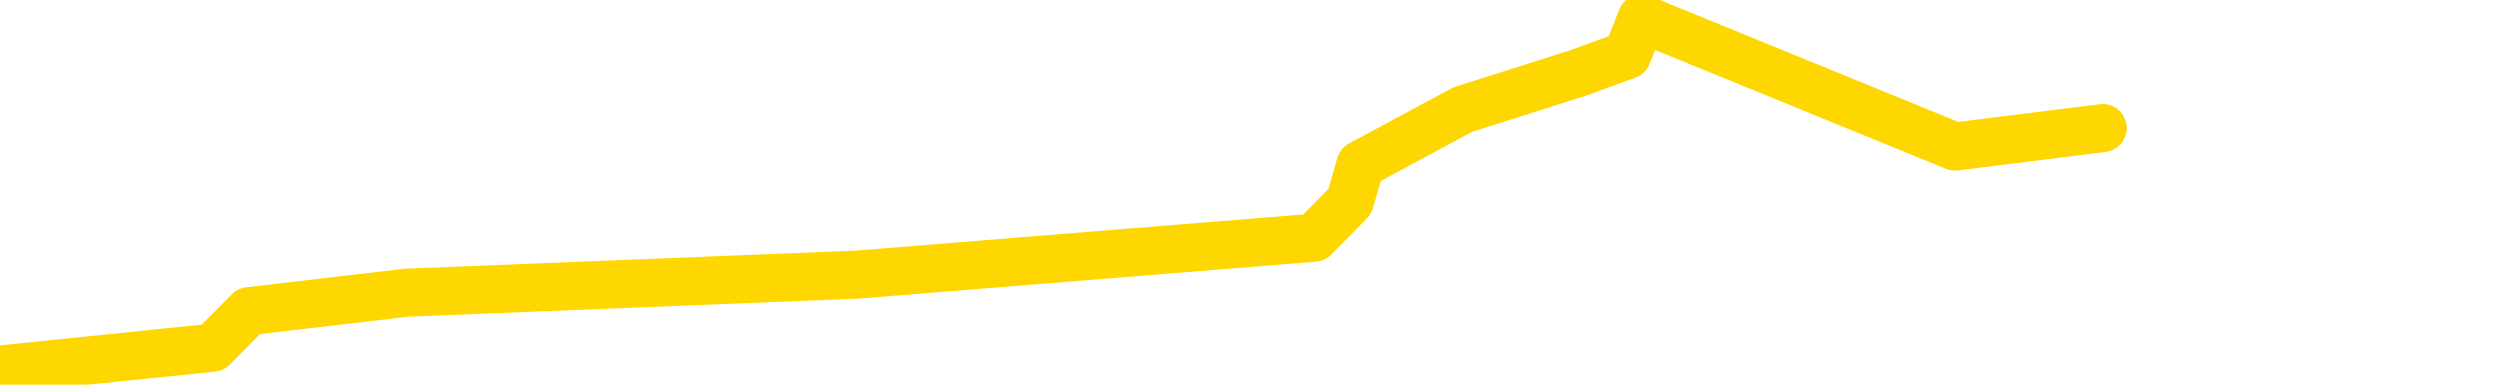 <svg xmlns="http://www.w3.org/2000/svg" version="1.1" viewBox="0 0 6500 1000">
	<path fill="none" stroke="gold" stroke-width="125" stroke-linecap="round" stroke-linejoin="round" d="M0 3806  L-15422 3806 L-15010 3711 L-14785 3758 L-14728 3711 L-14690 3616 L-14506 3520 L-14016 3425 L-13722 3378 L-13411 3330 L-13176 3235 L-13123 3140 L-13064 3045 L-12911 2997 L-12870 2950 L-12737 2902 L-12445 2950 L-11904 2902 L-11294 2807 L-11246 2902 L-10606 2807 L-10573 2854 L-10047 2759 L-9915 2712 L-9524 2521 L-9196 2426 L-9079 2331 L-8868 2426 L-8151 2379 L-7581 2331 L-7474 2284 L-7299 2188 L-7078 2093 L-6676 2046 L-6651 1950 L-5723 1855 L-5635 1760 L-5553 1665 L-5483 1570 L-5186 1522 L-5033 1475 L-3143 1760 L-3043 1617 L-2780 1522 L-2487 1617 L-2345 1522 L-2096 1475 L-2061 1427 L-1902 1332 L-1439 1284 L-1186 1189 L-974 1142 L-722 1094 L-373 999 L553 904 L647 809 L1057 761 L2228 714 L3417 618 L3510 523 L3537 428 L3803 285 L4102 190 L4231 143 L4268 48 L5083 381 L5467 333" />
</svg>
